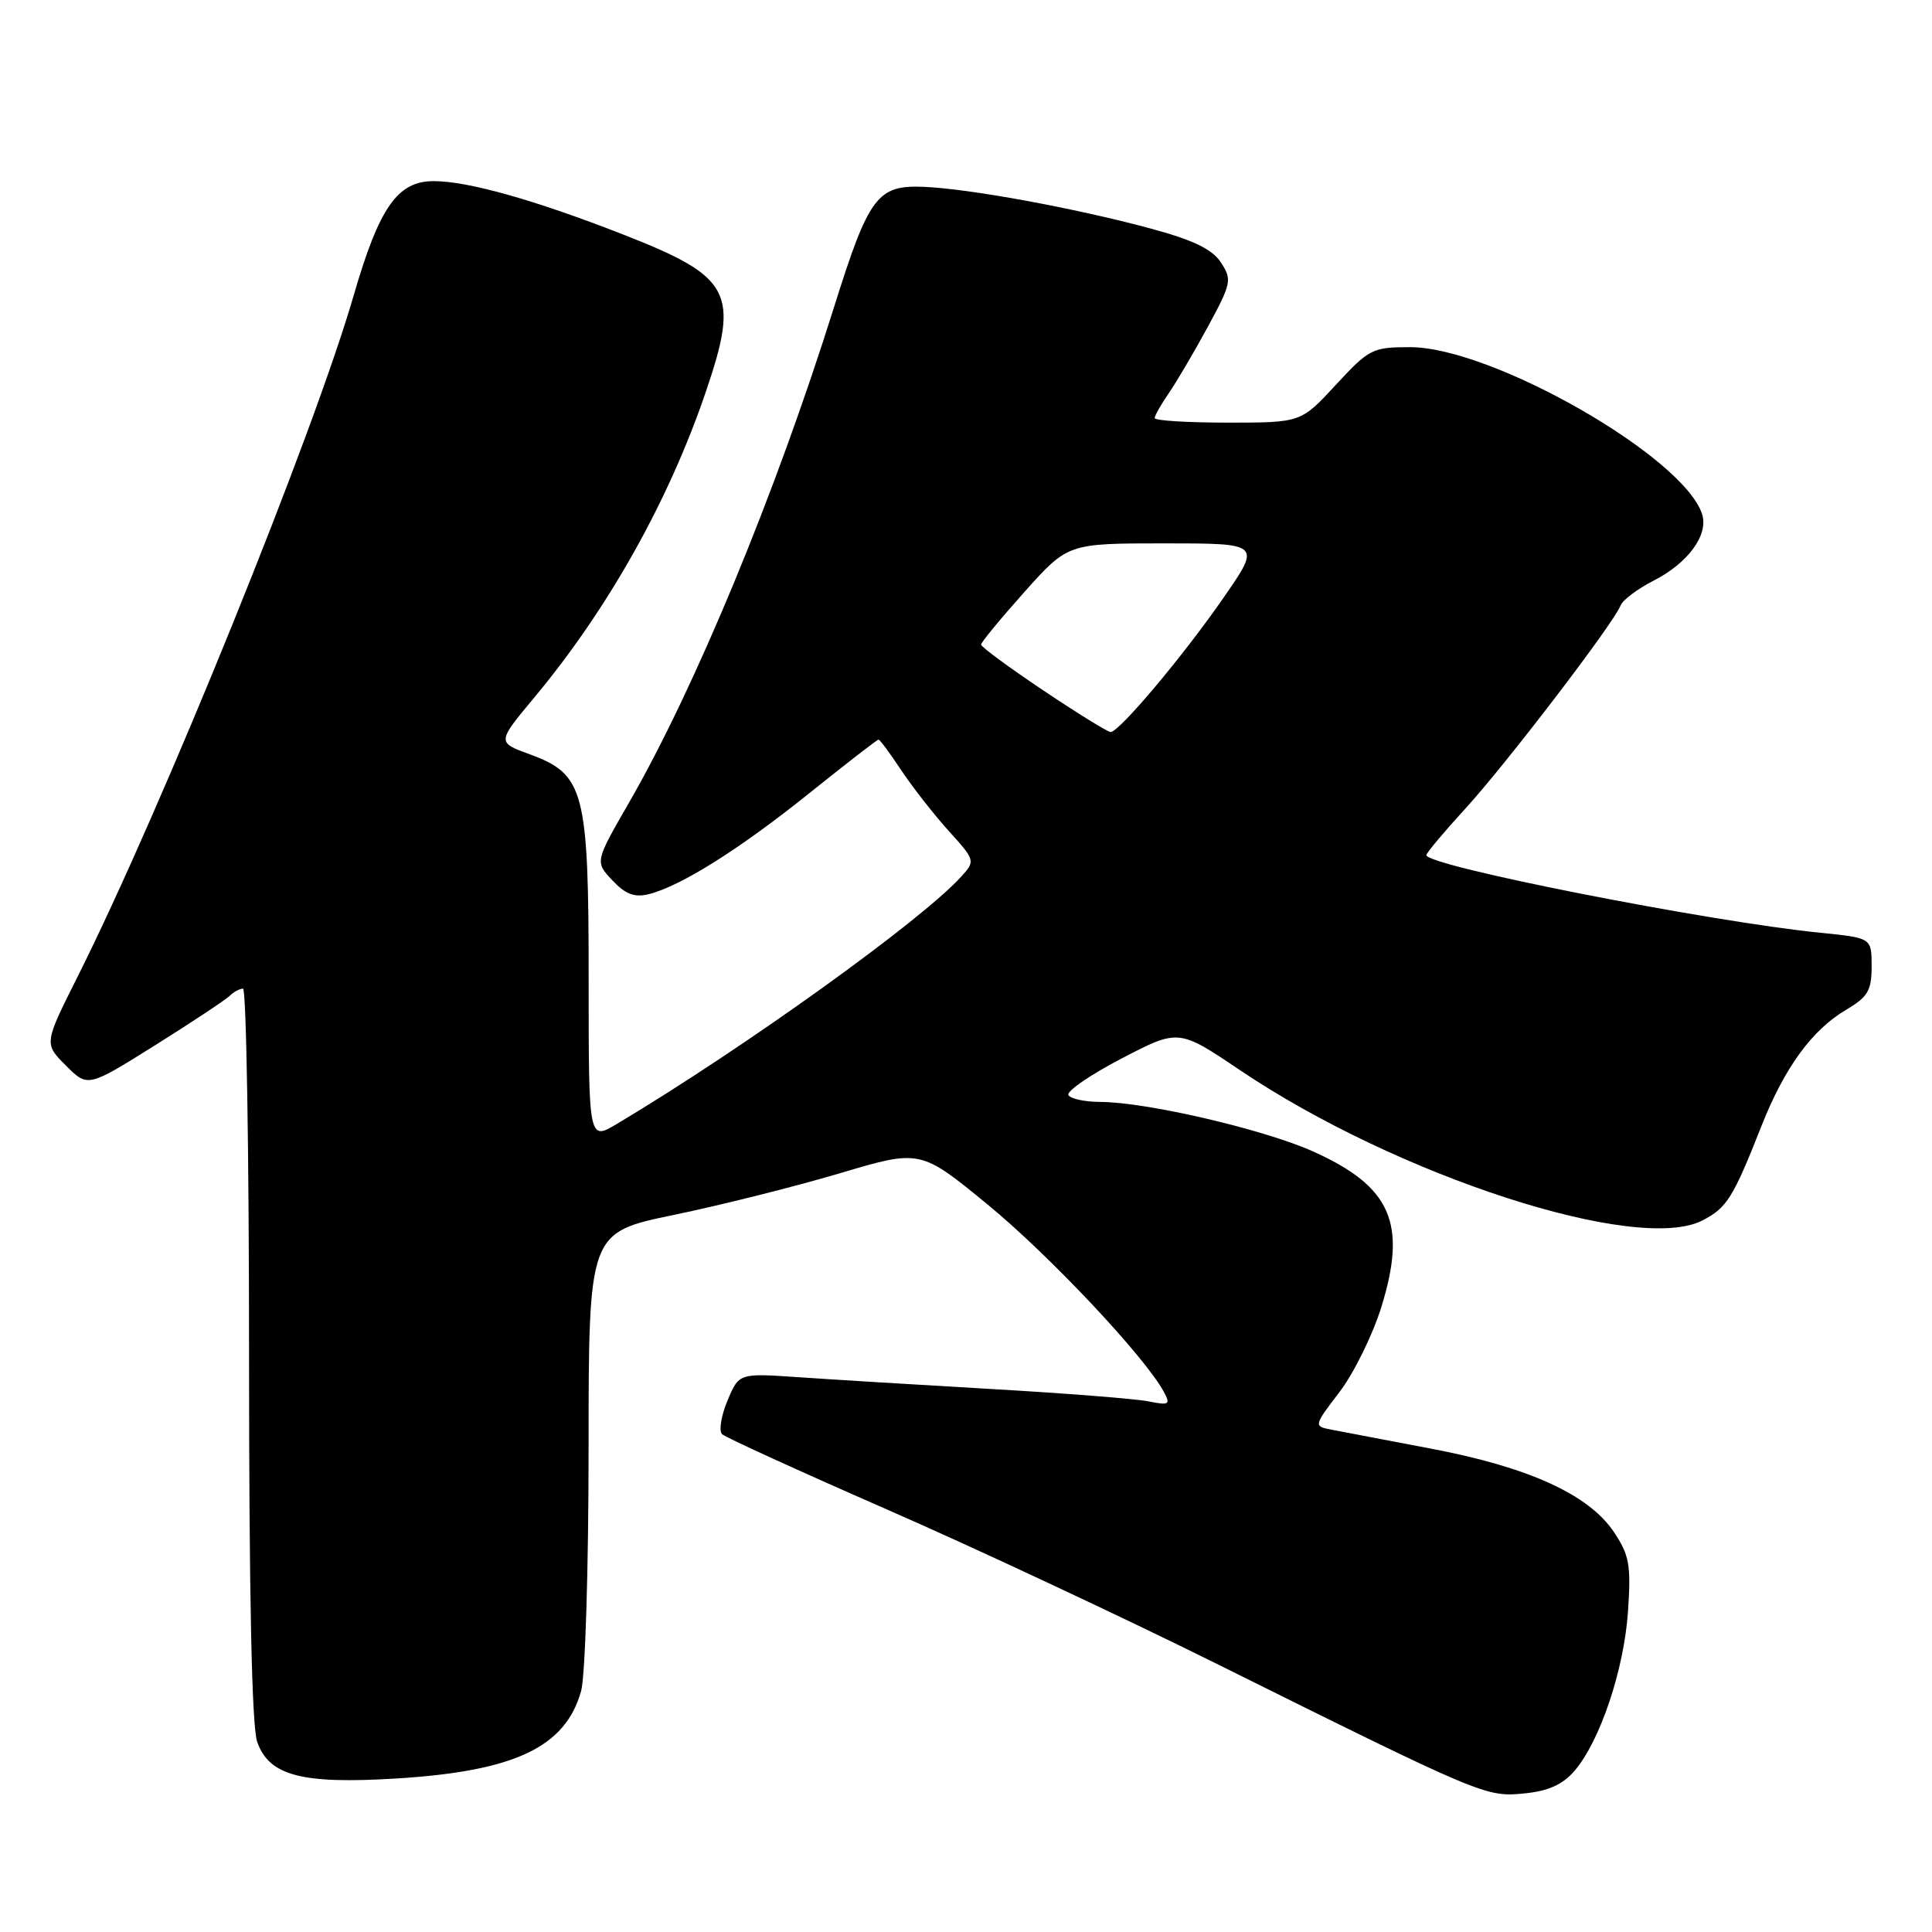 <?xml version="1.0" encoding="UTF-8" standalone="no"?>
<!DOCTYPE svg PUBLIC "-//W3C//DTD SVG 1.1//EN" "http://www.w3.org/Graphics/SVG/1.1/DTD/svg11.dtd" >
<svg xmlns="http://www.w3.org/2000/svg" xmlns:xlink="http://www.w3.org/1999/xlink" version="1.1" viewBox="0 0 256 256">
 <g >
 <path fill="currentColor"
d=" M 208.63 234.65 C 212.02 230.70 215.20 221.22 215.72 213.50 C 216.13 207.36 215.90 206.07 213.85 203.00 C 210.51 198.02 202.53 194.39 189.50 191.93 C 183.45 190.78 177.50 189.65 176.27 189.41 C 174.08 188.98 174.11 188.87 177.49 184.45 C 179.39 181.96 181.88 176.90 183.03 173.21 C 186.48 162.09 184.35 157.22 173.96 152.56 C 167.44 149.64 151.96 146.04 145.81 146.01 C 143.78 146.01 141.87 145.60 141.57 145.11 C 141.27 144.62 144.43 142.44 148.59 140.27 C 156.17 136.32 156.17 136.32 164.33 141.82 C 185.15 155.83 216.97 166.17 225.59 161.71 C 228.83 160.04 229.64 158.74 233.44 149.11 C 236.49 141.42 240.12 136.45 244.64 133.79 C 247.51 132.09 248.00 131.25 248.00 128.04 C 248.00 124.28 248.00 124.28 241.25 123.60 C 226.51 122.13 189.00 114.74 189.00 113.31 C 189.00 113.02 191.33 110.24 194.17 107.14 C 199.49 101.34 213.85 82.56 214.74 80.22 C 215.02 79.50 216.98 78.03 219.11 76.94 C 223.68 74.61 226.41 70.88 225.54 68.14 C 223.13 60.54 197.72 46.00 186.84 46.00 C 181.86 46.00 181.41 46.23 177.00 51.00 C 172.38 56.00 172.38 56.00 162.69 56.00 C 157.36 56.00 153.00 55.73 153.00 55.40 C 153.00 55.08 153.83 53.61 154.84 52.15 C 155.85 50.69 158.18 46.73 160.02 43.35 C 163.18 37.52 163.27 37.06 161.78 34.78 C 160.61 33.00 158.13 31.81 152.35 30.25 C 142.39 27.57 128.52 25.02 122.46 24.76 C 116.25 24.49 115.13 25.98 110.50 40.74 C 102.76 65.41 92.13 91.10 83.35 106.35 C 78.83 114.19 78.83 114.19 81.14 116.65 C 82.88 118.50 84.07 118.95 85.97 118.48 C 90.21 117.42 98.05 112.49 107.29 105.06 C 112.13 101.18 116.23 98.00 116.41 98.00 C 116.59 98.00 117.94 99.82 119.41 102.05 C 120.89 104.27 123.71 107.88 125.68 110.07 C 129.23 113.99 129.25 114.07 127.39 116.13 C 122.11 121.97 98.67 138.81 81.75 148.92 C 78.00 151.16 78.00 151.16 78.00 129.83 C 78.00 104.74 77.44 102.60 70.17 99.94 C 65.85 98.36 65.85 98.36 70.79 92.43 C 80.56 80.71 88.62 66.36 93.53 51.90 C 98.02 38.71 96.96 36.70 82.54 31.06 C 70.84 26.49 62.01 24.00 57.46 24.00 C 52.68 24.00 50.25 27.47 46.87 39.13 C 41.50 57.65 21.47 107.08 10.29 129.40 C 5.83 138.29 5.83 138.29 8.73 141.19 C 11.63 144.09 11.63 144.09 20.57 138.49 C 25.48 135.41 29.93 132.46 30.45 131.94 C 30.97 131.42 31.76 131.00 32.20 131.00 C 32.64 131.00 33.00 152.76 33.00 179.35 C 33.00 211.39 33.36 228.75 34.08 230.80 C 35.64 235.29 39.97 236.43 52.51 235.66 C 68.19 234.70 74.93 231.51 77.00 224.07 C 77.55 222.09 77.99 207.75 77.99 191.91 C 78.00 163.32 78.00 163.32 89.25 160.99 C 95.44 159.71 105.33 157.23 111.23 155.48 C 121.95 152.29 121.95 152.29 130.87 159.61 C 139.01 166.29 151.67 179.74 154.20 184.40 C 155.13 186.12 154.94 186.24 152.19 185.69 C 150.51 185.35 141.12 184.61 131.32 184.05 C 121.52 183.48 109.99 182.78 105.71 182.48 C 97.92 181.95 97.92 181.95 96.39 185.60 C 95.55 187.62 95.23 189.61 95.68 190.04 C 96.13 190.46 105.95 194.95 117.50 200.00 C 129.05 205.05 148.61 214.21 160.97 220.34 C 196.53 238.00 196.87 238.14 201.97 237.64 C 205.17 237.32 207.06 236.47 208.63 234.65 Z  M 138.24 91.48 C 133.71 88.45 130.00 85.72 130.00 85.41 C 130.00 85.11 132.59 81.97 135.75 78.43 C 141.50 72.00 141.50 72.00 154.31 72.00 C 167.12 72.00 167.12 72.00 162.09 79.25 C 156.76 86.95 148.30 97.00 147.16 97.00 C 146.79 97.00 142.77 94.52 138.24 91.48 Z "/>
</g>
</svg>